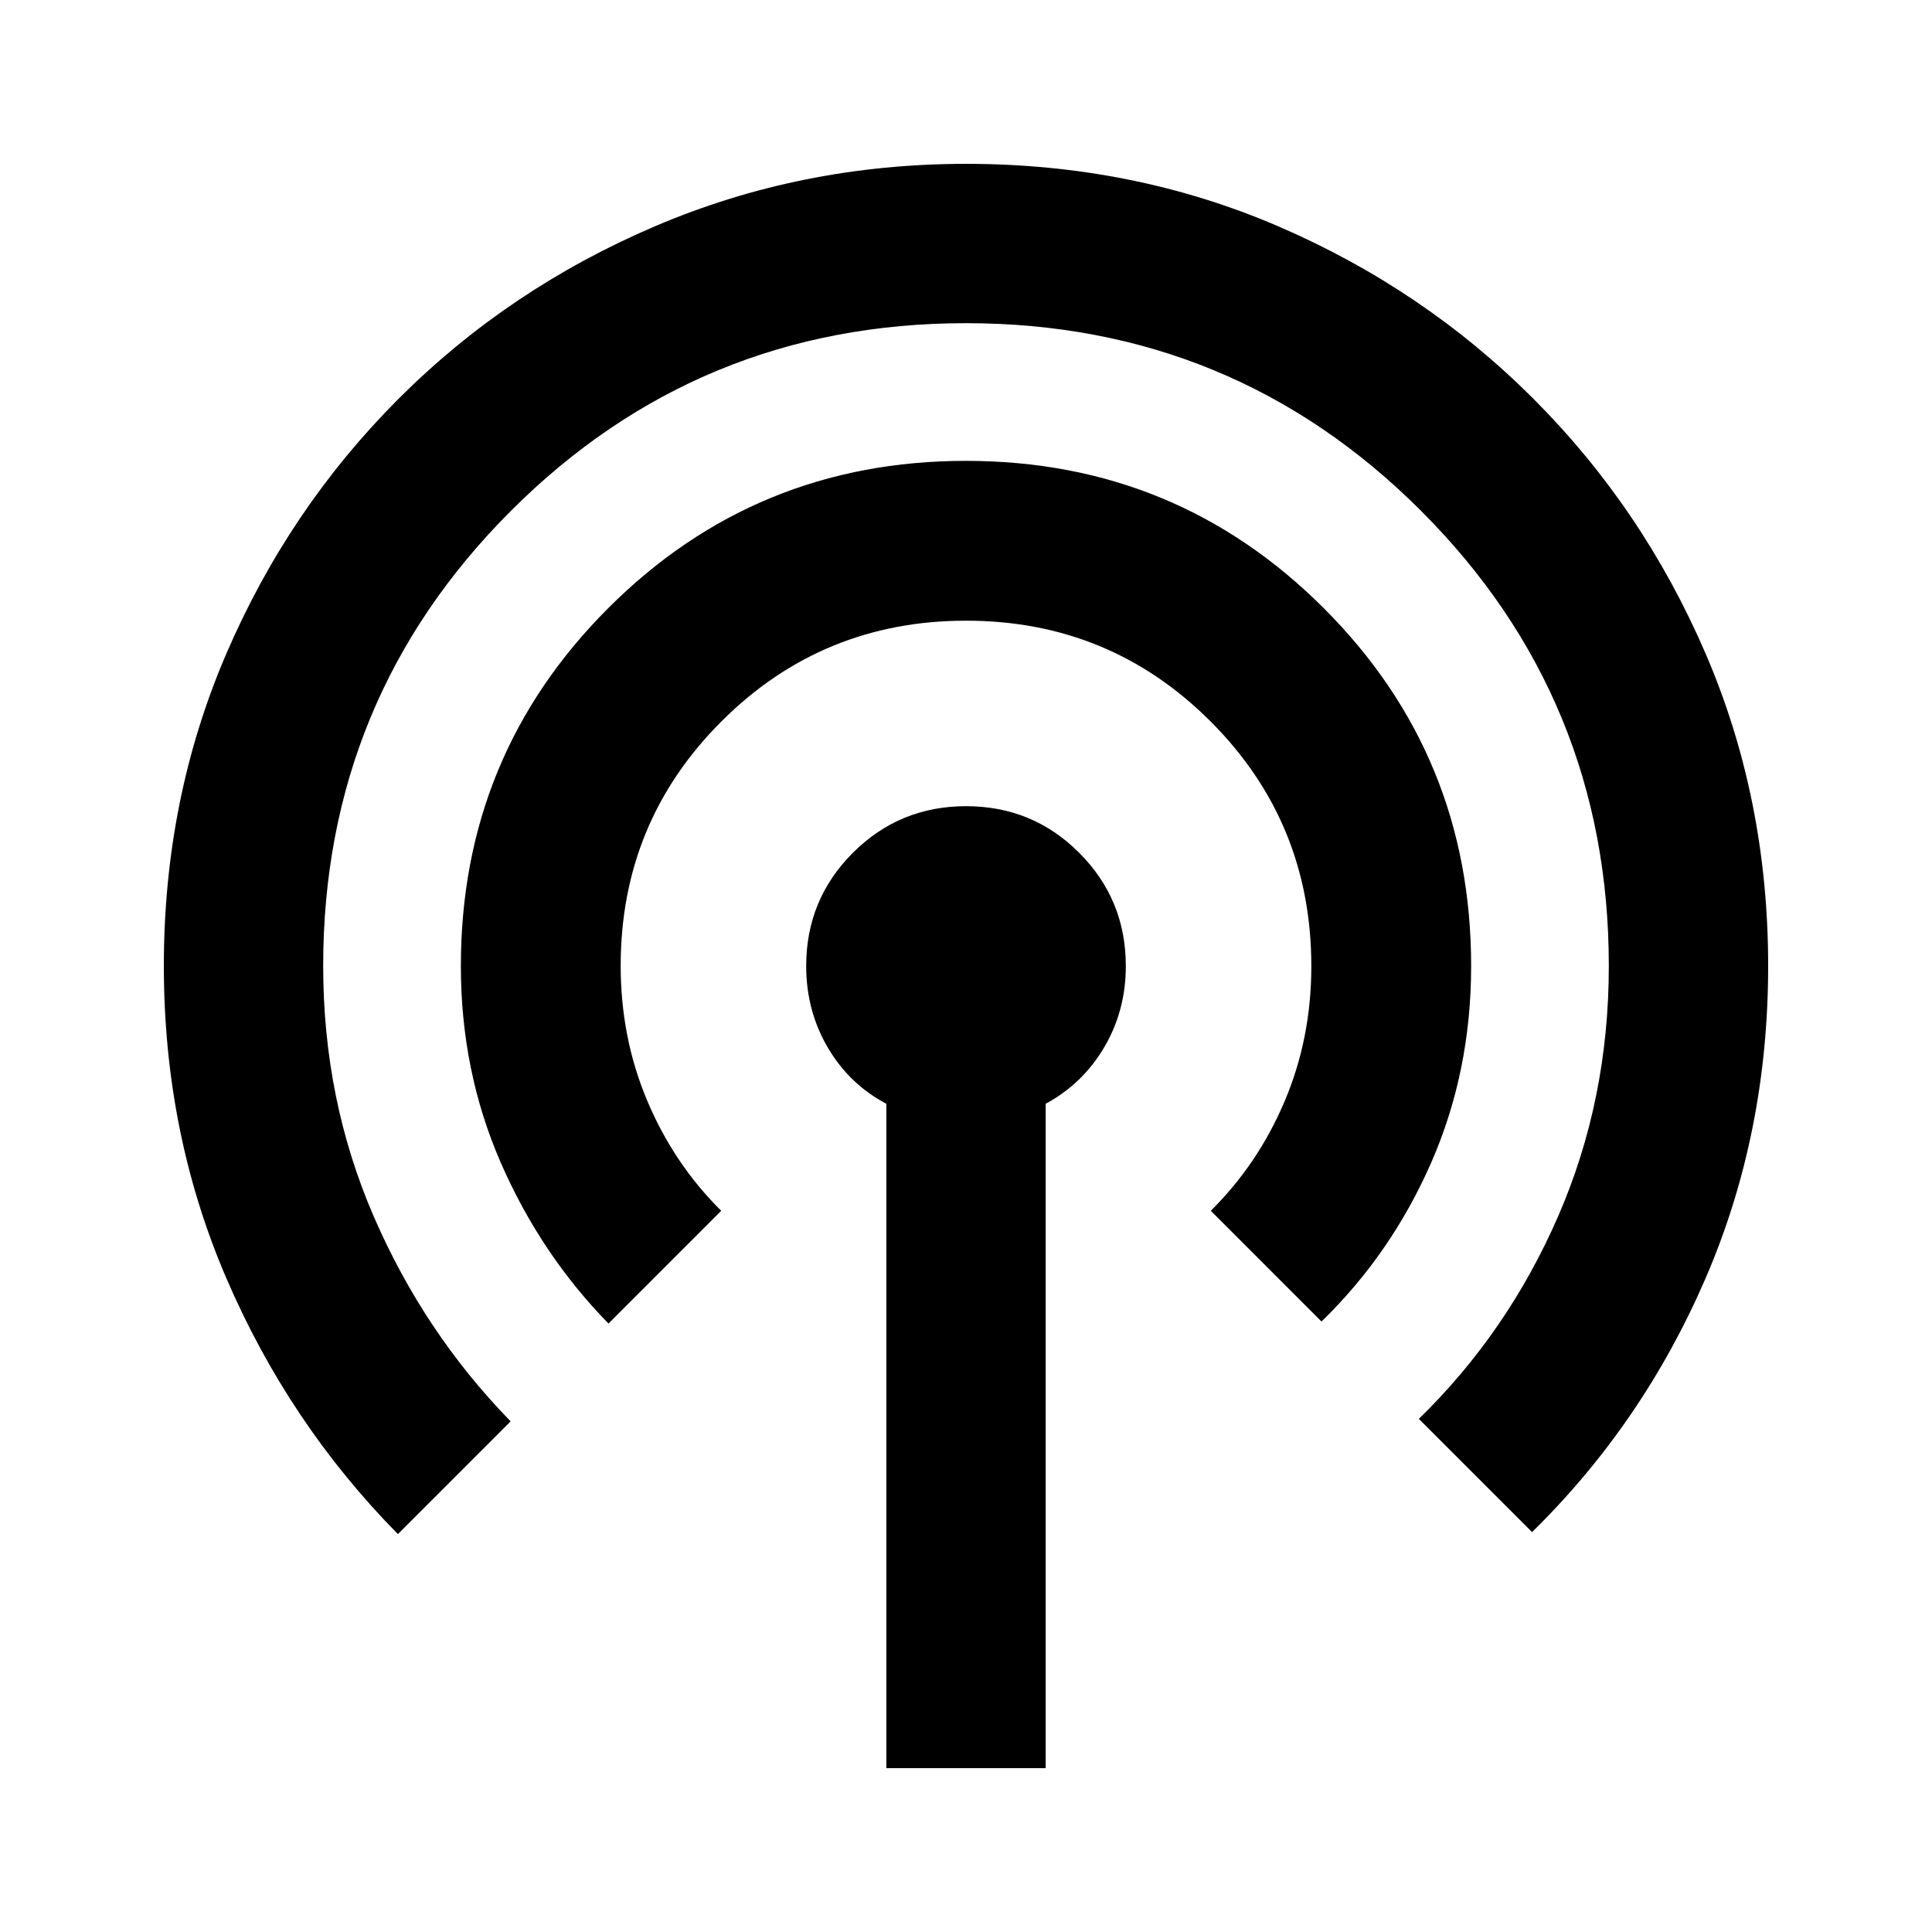 <svg xmlns="http://www.w3.org/2000/svg" height="20" viewBox="0 -960 960 960" width="20"><path d="M440.413-81.413v-330.13q-18.435-9.718-29.131-28.011-10.695-18.294-10.695-40.43 0-33.064 23.188-56.247 23.188-23.182 56.261-23.182 33.073 0 56.225 23.182 23.152 23.183 23.152 56.247 0 22.136-10.695 40.31-10.696 18.174-29.131 28.131v330.13h-79.174ZM197.717-197.717q-54.152-54.913-85.228-127.102-31.076-72.19-31.076-155.294 0-82.996 31.076-155.126 31.076-72.131 85.609-126.663 54.532-54.533 127.218-85.609 72.686-31.076 154.739-31.076 83.054 0 155.184 31.076 72.131 31.076 126.663 85.609 54.533 54.532 85.609 126.692 31.076 72.16 31.076 155.185 0 83.134-31.076 155.145-31.076 72.011-86.228 126.163l-56.261-56.261q44.1-42.944 69.246-100.741 25.145-57.797 25.145-124.277 0-132.874-93.272-226.145Q612.87-799.413 480-799.413t-226.141 93.272q-93.272 93.271-93.272 226.113 0 66.463 25.075 124.363 25.075 57.899 68.077 101.926l-56.022 56.022Zm104.631-104.631q-33.674-34.434-53.511-79.899Q229-427.712 229-480q0-104.583 73.2-177.792Q375.4-731 479.972-731q104.572 0 177.8 73.199Q731-584.602 731-480.031q0 52.422-19.837 97.716-19.837 45.293-54.511 78.967L601.63-358.37q23.479-23.239 36.718-54.466 13.239-31.228 13.239-67.05 0-71.549-50.044-121.625-50.045-50.076-121.511-50.076-71.467 0-121.543 50.032-50.076 50.032-50.076 121.482 0 35.79 13.239 67.127 13.239 31.337 36.718 54.576l-56.022 56.022Z"/></svg>